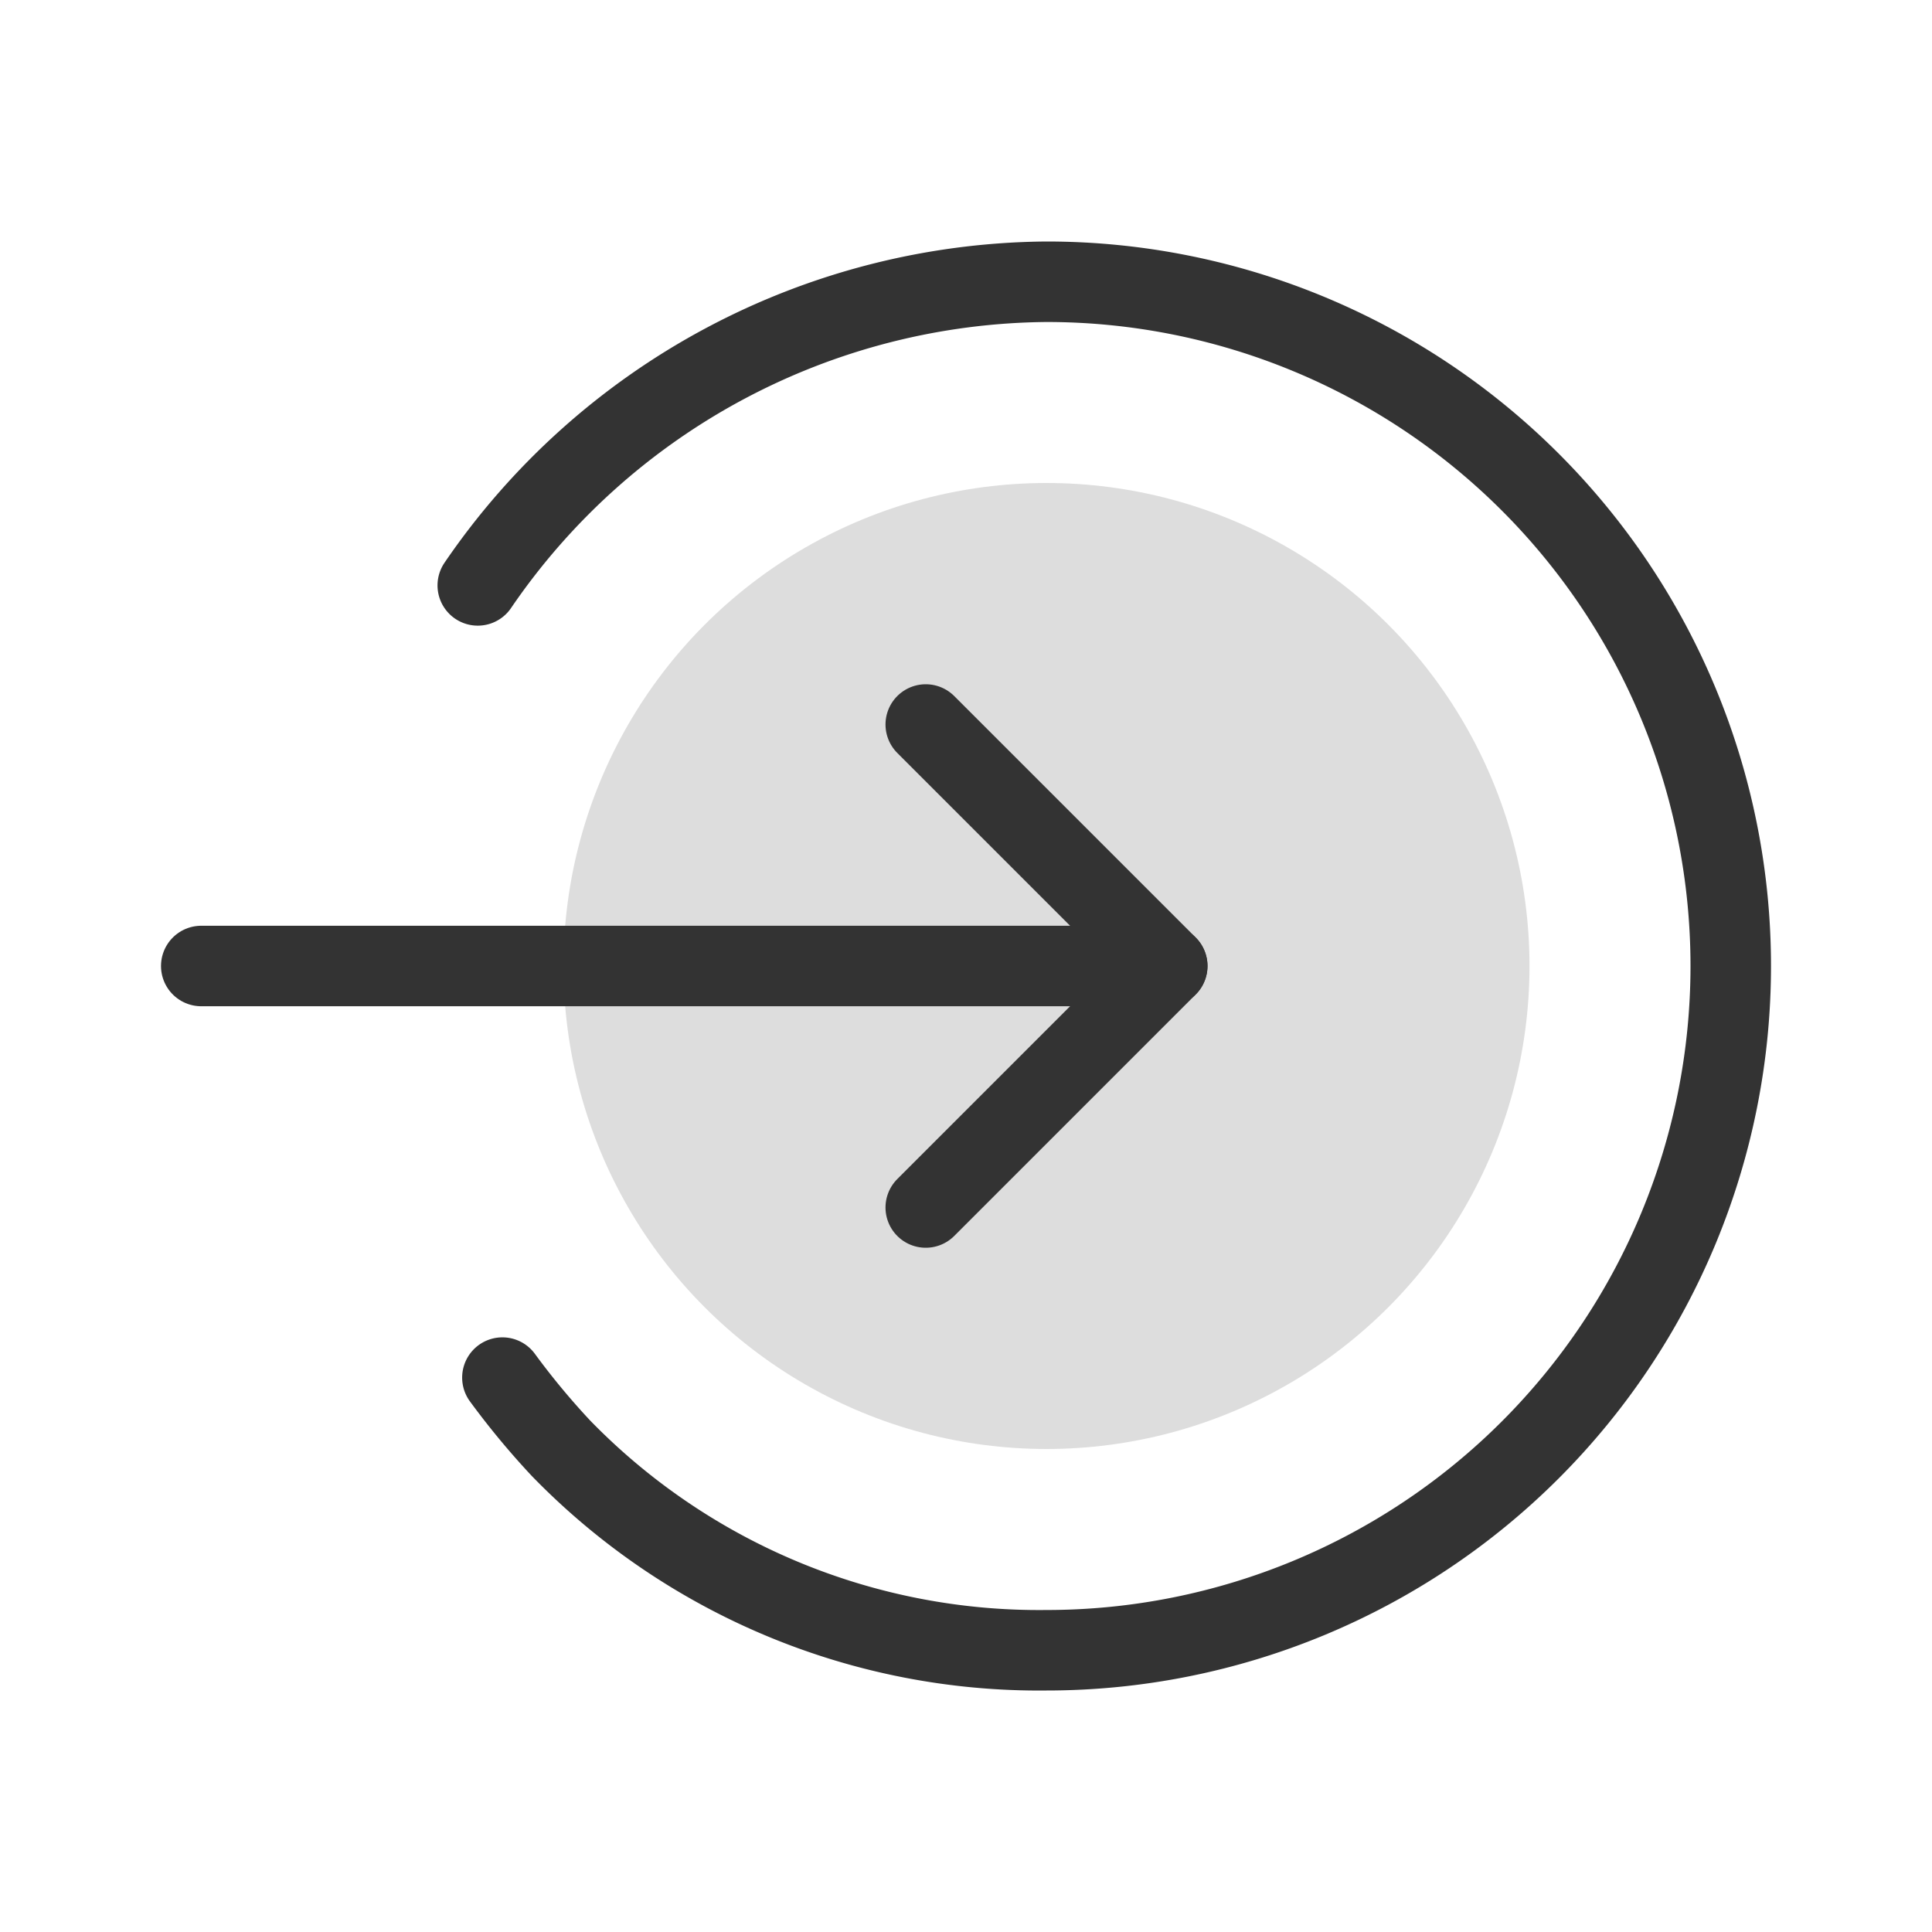 <svg xmlns="http://www.w3.org/2000/svg" width="24" height="24" viewBox="0 0 24 24">
  <g id="Group_2153" data-name="Group 2153" transform="translate(-1389 -129)">
    <rect id="Rectangle_1384" data-name="Rectangle 1384" width="24" height="24" transform="translate(1389 129)" fill="none"/>
    <g id="Group_2152" data-name="Group 2152" transform="translate(1279 -521)">
      <circle id="Ellipse_716" data-name="Ellipse 716" cx="6" cy="6" r="6" transform="translate(117 656)" fill="#ddd"/>
      <line id="Line_333" data-name="Line 333" x2="11" transform="translate(112.5 662)" fill="none" stroke="#333" stroke-linecap="round" stroke-width="1"/>
      <line id="Line_334" data-name="Line 334" x2="3" y2="3" transform="translate(121.5 659)" fill="none" stroke="#333" stroke-linecap="round" stroke-width="1"/>
      <line id="Line_335" data-name="Line 335" y1="3" x2="3" transform="translate(121.5 662)" fill="none" stroke="#333" stroke-linecap="round" stroke-width="1"/>
      <path id="Path_627" data-name="Path 627" d="M13.613,15.259a9.527,9.527,0,0,0,.879-.729A8.28,8.28,0,0,0,17,8.5a8.5,8.5,0,1,0-17,0,8.636,8.636,0,0,0,3.772,7.065" transform="translate(131.5 653.5) rotate(90)" fill="none" stroke="#333" stroke-linecap="round" stroke-width="1"/>
    </g>
  </g>
</svg>
